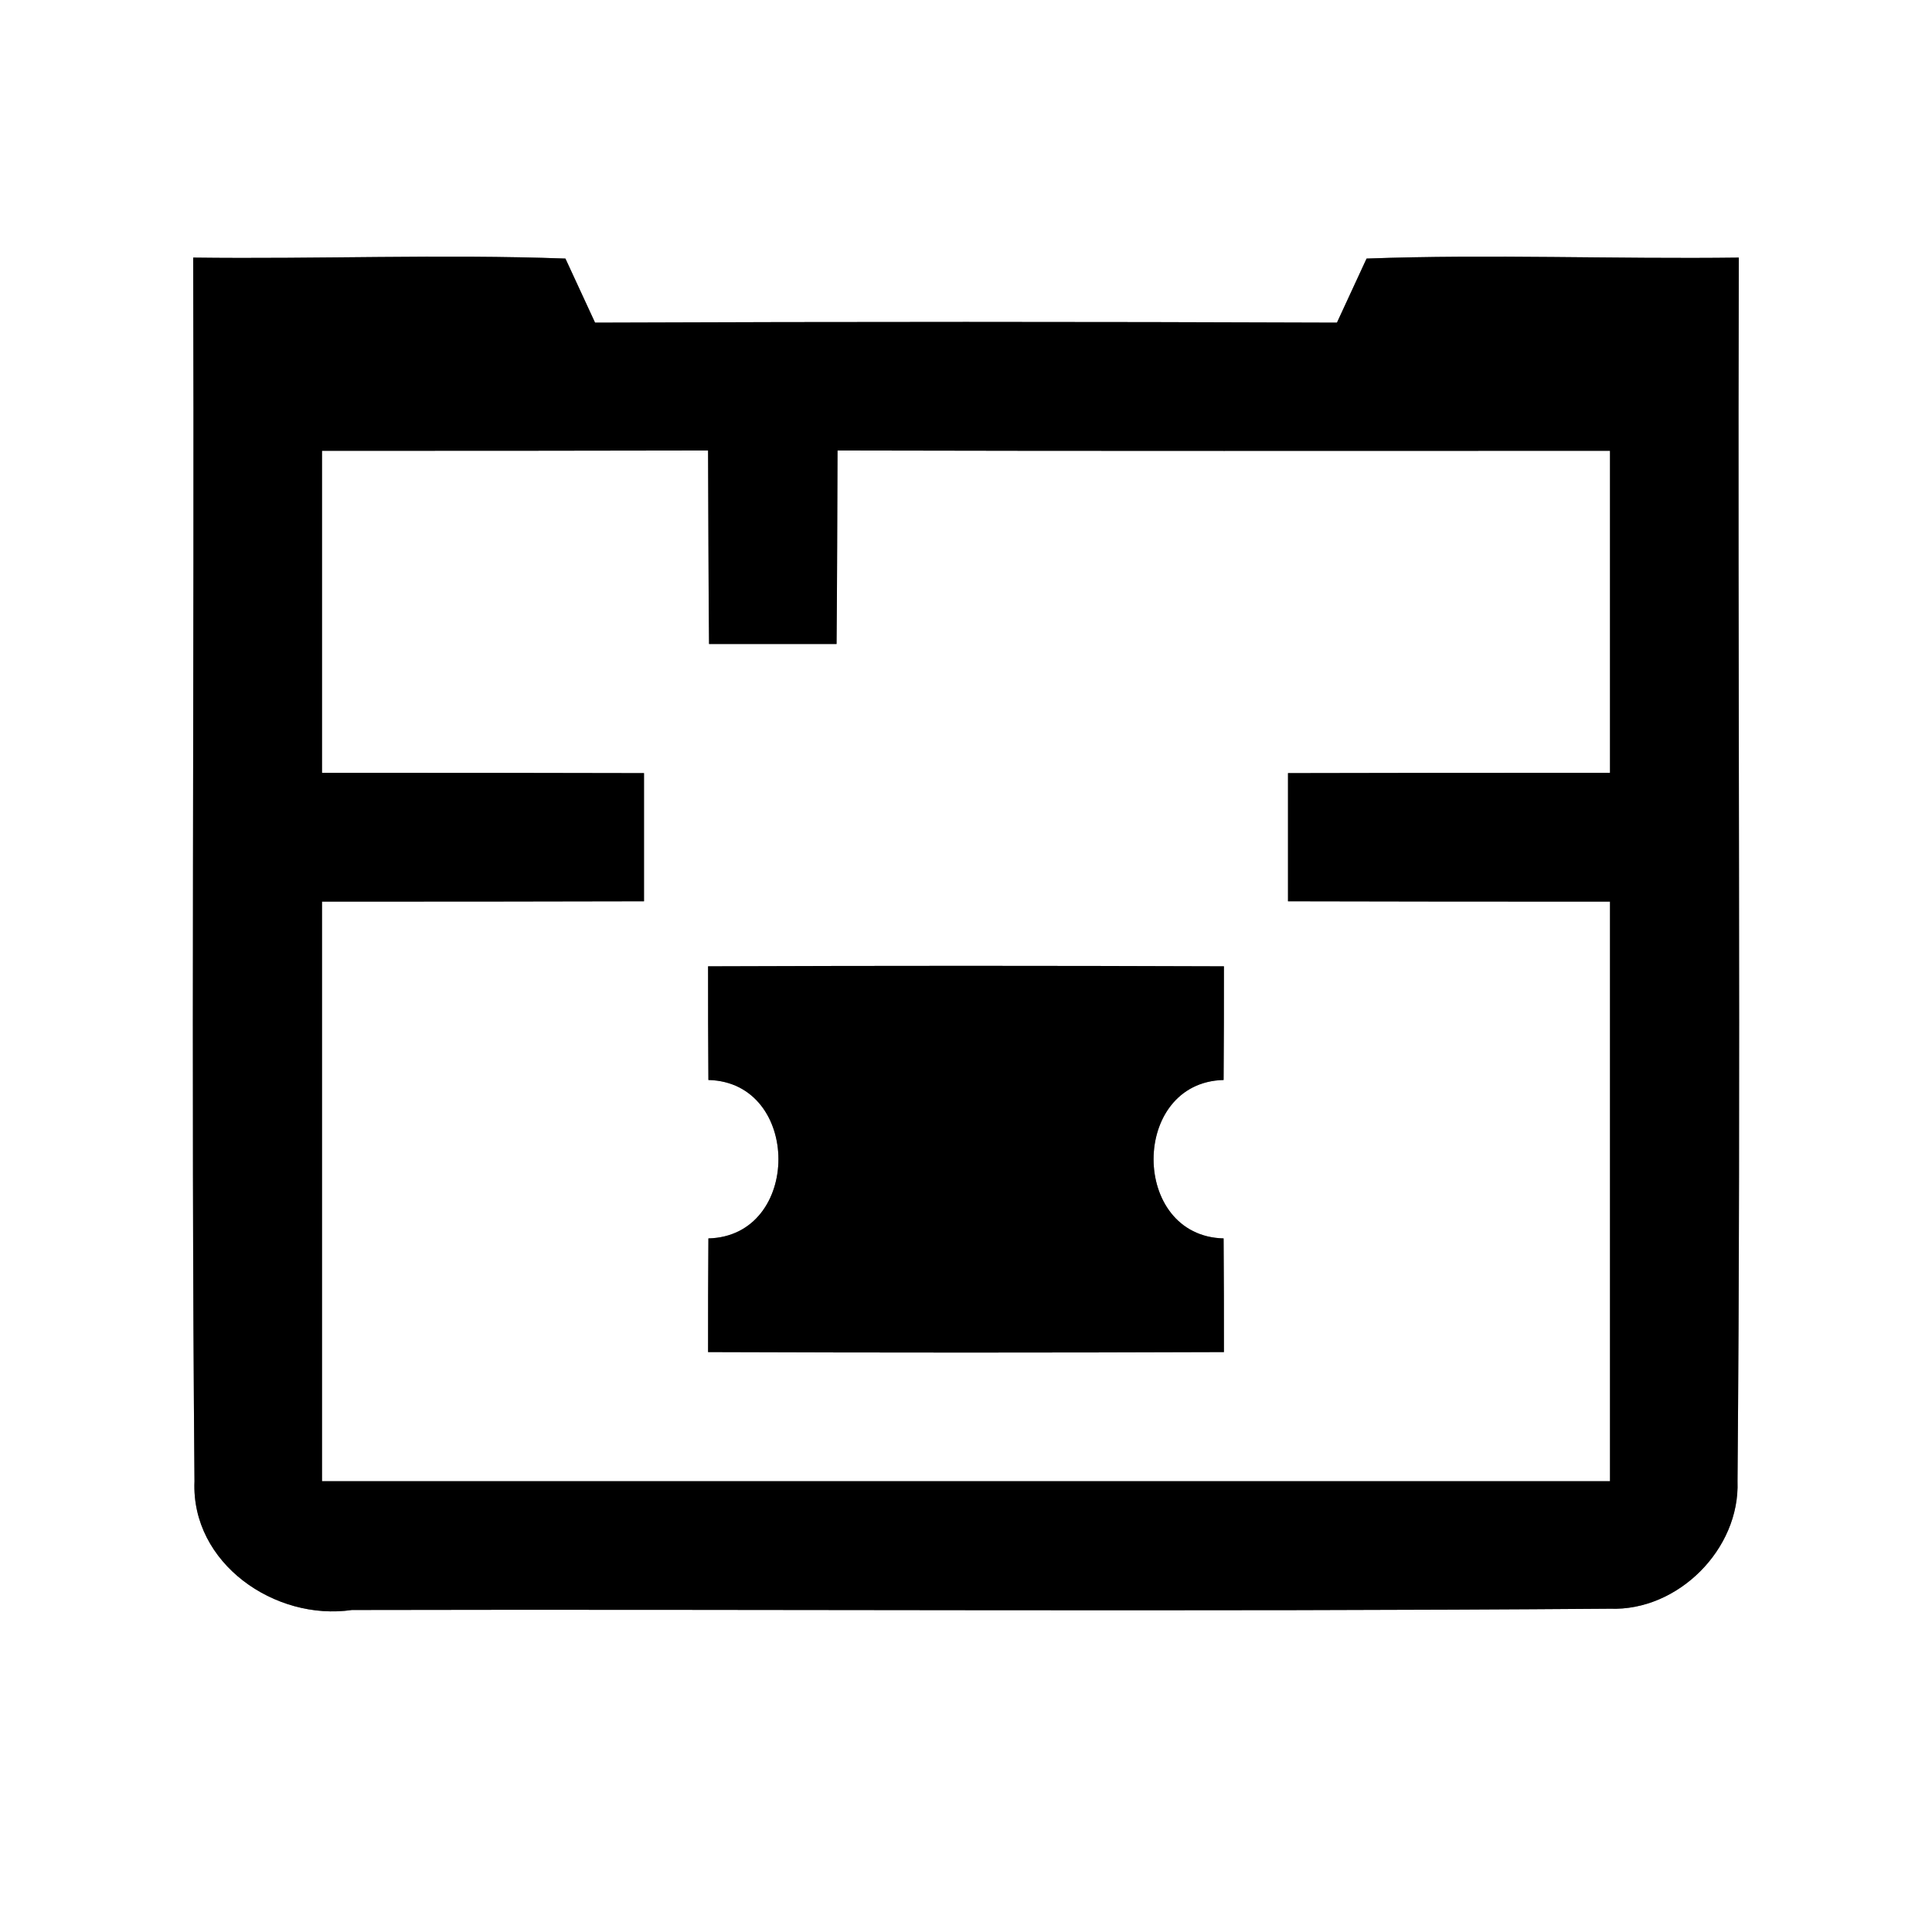 <?xml version="1.0" encoding="UTF-8" ?>
<!DOCTYPE svg PUBLIC "-//W3C//DTD SVG 1.1//EN" "http://www.w3.org/Graphics/SVG/1.1/DTD/svg11.dtd">
<svg width="60pt" height="60pt" viewBox="0 0 60 60" version="1.1" xmlns="http://www.w3.org/2000/svg">
<rect x="0" y="0" width="60" height="60" fill="#808080" stroke="none"/>
<g id="#ffffffff">
<path fill="#ffffff" opacity="1.00" d=" M 0.00 0.00 L 60.00 0.00 L 60.00 60.00 L 0.00 60.00 L 0.00 0.00 M 6.00 8.00 C 6.04 20.67 5.93 33.34 6.04 46.00 C 5.93 48.55 8.54 50.35 10.93 50.00 C 23.95 49.97 36.98 50.06 50.00 49.96 C 52.11 50.04 54.04 48.11 53.96 46.00 C 54.07 33.34 53.96 20.67 54.00 8.00 C 50.15 8.05 46.29 7.89 42.44 8.03 C 42.21 8.53 41.75 9.52 41.52 10.02 C 33.84 9.99 26.16 9.99 18.48 10.02 C 18.25 9.52 17.79 8.53 17.56 8.03 C 13.71 7.89 9.85 8.05 6.00 8.00 Z" />
<path fill="#ffffff" opacity="1.00" d=" M 10.00 14.00 C 13.99 14.00 17.99 14.00 21.99 13.99 C 22.00 16.00 22.00 18.00 22.02 20.00 C 23.34 20.00 24.66 20.00 25.98 20.00 C 26.00 18.00 26.00 16.00 26.01 13.99 C 34.01 14.01 42.01 14.00 50.00 14.00 C 50.00 17.33 50.00 20.67 50.00 24.00 C 46.67 24.00 43.33 24.00 40.00 24.01 C 40.00 25.34 40.00 26.66 40.00 27.99 C 43.33 28.00 46.67 28.00 50.00 28.00 C 50.00 34.00 50.00 40.00 50.00 46.00 C 36.67 46.00 23.33 46.00 10.00 46.00 C 10.00 40.00 10.00 34.00 10.00 28.00 C 13.33 28.00 16.67 28.00 20.00 27.99 C 20.00 26.66 20.00 25.34 20.00 24.01 C 16.67 24.00 13.33 24.00 10.00 24.00 C 10.00 20.67 10.00 17.33 10.00 14.00 M 21.99 30.01 C 21.99 31.19 21.99 32.36 22.00 33.54 C 24.90 33.61 24.90 38.39 22.00 38.46 C 21.99 39.64 21.99 40.81 21.99 41.99 C 27.33 42.01 32.67 42.01 38.01 41.99 C 38.01 40.81 38.01 39.64 38.00 38.46 C 35.10 38.39 35.10 33.61 38.00 33.54 C 38.01 32.36 38.01 31.19 38.01 30.01 C 32.67 29.99 27.33 29.99 21.99 30.01 Z" />
</g>
<g id="#000000ff">
<path fill="#000000" opacity="1.00" d=" M 6.00 8.00 C 9.85 8.05 13.71 7.89 17.56 8.03 C 17.79 8.53 18.25 9.52 18.48 10.02 C 26.16 9.99 33.84 9.99 41.52 10.02 C 41.75 9.52 42.21 8.53 42.44 8.03 C 46.29 7.89 50.15 8.05 54.00 8.00 C 53.96 20.67 54.07 33.34 53.96 46.00 C 54.04 48.11 52.11 50.04 50.00 49.96 C 36.98 50.06 23.95 49.97 10.93 50.00 C 8.54 50.35 5.93 48.55 6.04 46.00 C 5.93 33.34 6.04 20.67 6.00 8.00 M 10.00 14.00 C 10.00 17.33 10.00 20.67 10.00 24.00 C 13.33 24.00 16.67 24.00 20.00 24.01 C 20.00 25.34 20.00 26.66 20.00 27.99 C 16.67 28.00 13.33 28.00 10.00 28.00 C 10.00 34.00 10.00 40.00 10.00 46.00 C 23.33 46.00 36.67 46.00 50.00 46.00 C 50.00 40.00 50.00 34.00 50.00 28.00 C 46.67 28.00 43.33 28.00 40.00 27.99 C 40.00 26.66 40.00 25.34 40.00 24.01 C 43.33 24.00 46.67 24.00 50.00 24.00 C 50.00 20.67 50.00 17.33 50.00 14.00 C 42.01 14.00 34.01 14.01 26.01 13.99 C 26.00 16.00 26.00 18.00 25.98 20.00 C 24.66 20.00 23.34 20.00 22.02 20.00 C 22.00 18.00 22.00 16.00 21.99 13.99 C 17.99 14.00 13.99 14.00 10.00 14.00 Z" />
<path fill="#000000" opacity="1.00" d=" M 21.99 30.01 C 27.33 29.99 32.67 29.99 38.01 30.01 C 38.01 31.19 38.01 32.36 38.00 33.54 C 35.10 33.61 35.10 38.39 38.00 38.46 C 38.01 39.64 38.01 40.81 38.01 41.99 C 32.67 42.01 27.33 42.01 21.99 41.99 C 21.99 40.81 21.99 39.64 22.00 38.46 C 24.90 38.39 24.90 33.61 22.00 33.54 C 21.99 32.36 21.99 31.19 21.99 30.01 Z" />
</g>
</svg>
